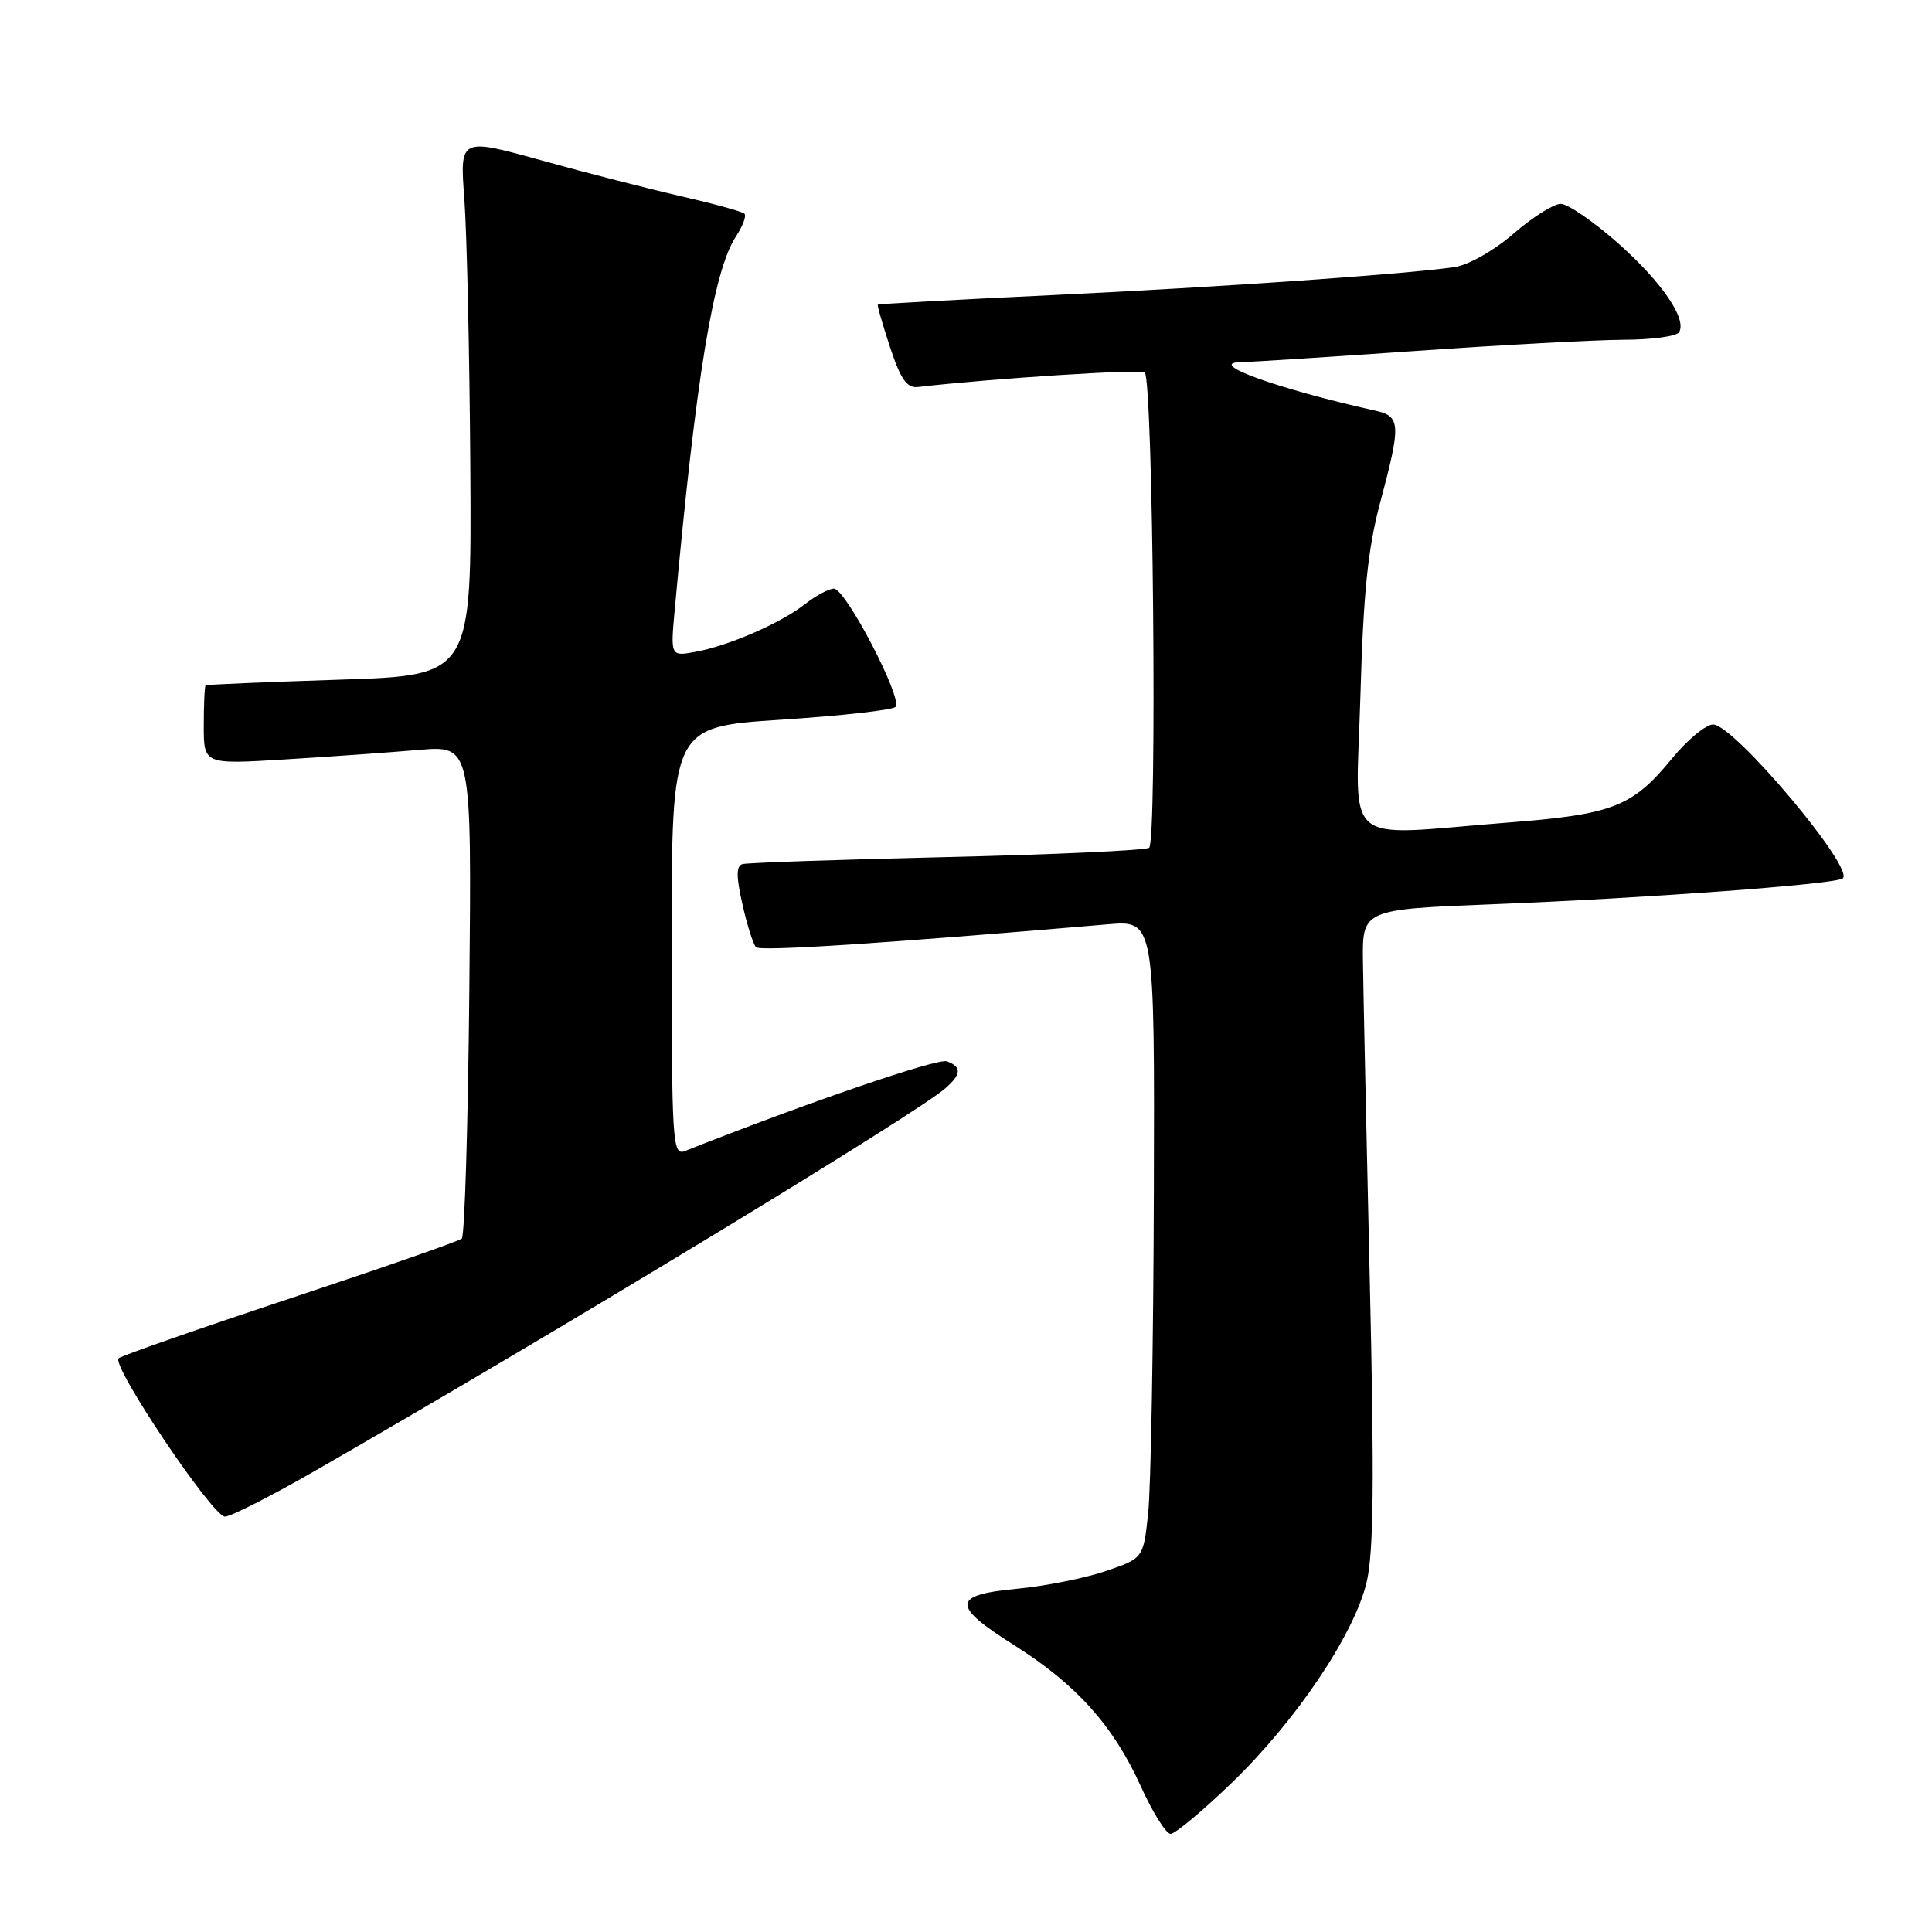 <?xml version="1.0" encoding="UTF-8" standalone="no"?>
<!DOCTYPE svg PUBLIC "-//W3C//DTD SVG 1.1//EN" "http://www.w3.org/Graphics/SVG/1.1/DTD/svg11.dtd" >
<svg xmlns="http://www.w3.org/2000/svg" xmlns:xlink="http://www.w3.org/1999/xlink" version="1.1" viewBox="0 0 256 256">
 <g >
 <path fill="currentColor"
d=" M 163.20 236.25 C 171.74 228.01 179.41 216.61 181.08 209.68 C 182.02 205.74 182.12 196.25 181.50 169.51 C 181.06 150.25 180.65 131.35 180.60 127.50 C 180.50 120.50 180.50 120.50 198.00 119.81 C 218.23 119.01 242.88 117.19 244.15 116.41 C 245.97 115.29 229.77 96.00 227.00 96.00 C 226.03 96.00 223.58 98.03 221.54 100.52 C 216.29 106.92 213.74 107.91 199.75 109.00 C 177.42 110.74 179.68 112.67 180.26 92.25 C 180.65 78.56 181.25 72.69 182.88 66.59 C 185.66 56.21 185.61 55.17 182.25 54.42 C 169.08 51.48 159.57 48.02 164.55 47.98 C 165.62 47.98 175.95 47.31 187.50 46.51 C 199.05 45.70 211.51 45.03 215.19 45.02 C 218.87 45.01 222.15 44.56 222.48 44.03 C 223.57 42.27 220.15 37.30 214.28 32.12 C 211.10 29.32 207.74 27.02 206.81 27.01 C 205.88 27.01 203.06 28.78 200.55 30.96 C 197.96 33.20 194.58 35.12 192.74 35.39 C 186.22 36.34 161.92 38.03 139.50 39.10 C 126.85 39.70 116.42 40.27 116.32 40.37 C 116.21 40.46 116.95 43.00 117.94 46.02 C 119.34 50.26 120.18 51.45 121.63 51.28 C 131.44 50.15 151.21 48.88 151.69 49.35 C 152.79 50.46 153.35 111.66 152.26 112.34 C 151.70 112.68 139.60 113.24 125.37 113.57 C 111.14 113.90 98.99 114.32 98.38 114.50 C 97.54 114.75 97.54 116.14 98.38 119.84 C 98.99 122.59 99.81 125.14 100.18 125.51 C 100.75 126.08 117.19 125.01 146.75 122.48 C 153.00 121.94 153.00 121.94 152.89 158.22 C 152.83 178.17 152.49 197.20 152.14 200.49 C 151.50 206.48 151.50 206.48 146.50 208.18 C 143.75 209.12 138.46 210.17 134.75 210.52 C 126.10 211.34 126.03 212.73 134.42 218.02 C 142.62 223.20 147.52 228.66 151.14 236.65 C 152.72 240.14 154.51 243.00 155.11 243.00 C 155.71 243.00 159.35 239.96 163.20 236.25 Z  M 41.80 194.86 C 73.65 176.58 121.38 147.61 125.25 144.22 C 127.40 142.34 127.46 141.39 125.48 140.63 C 124.29 140.17 106.94 146.11 90.75 152.52 C 89.11 153.17 89.00 151.46 89.00 124.76 C 89.00 96.31 89.00 96.31 103.45 95.37 C 111.40 94.85 118.25 94.09 118.66 93.67 C 119.68 92.65 112.06 78.00 110.50 78.00 C 109.83 78.00 108.11 78.92 106.68 80.04 C 103.49 82.55 96.61 85.55 92.17 86.37 C 88.84 86.98 88.84 86.98 89.41 80.74 C 92.23 49.92 94.53 35.90 97.52 31.33 C 98.42 29.95 98.93 28.60 98.65 28.32 C 98.38 28.04 94.63 27.01 90.33 26.02 C 86.02 25.04 77.64 22.89 71.71 21.24 C 60.92 18.26 60.92 18.26 61.53 26.38 C 61.86 30.85 62.22 46.88 62.32 62.00 C 62.50 89.50 62.50 89.50 45.00 90.06 C 35.38 90.37 27.39 90.71 27.25 90.81 C 27.11 90.91 27.00 93.32 27.00 96.15 C 27.00 101.29 27.00 101.29 37.75 100.63 C 43.66 100.27 51.65 99.70 55.50 99.37 C 62.50 98.77 62.50 98.77 62.19 131.13 C 62.02 148.94 61.57 163.78 61.19 164.12 C 60.81 164.46 50.60 168.02 38.50 172.03 C 26.40 176.04 16.15 179.62 15.72 179.98 C 14.69 180.88 28.14 200.92 29.80 200.96 C 30.52 200.98 35.92 198.24 41.80 194.86 Z "/>
</g>
</svg>
